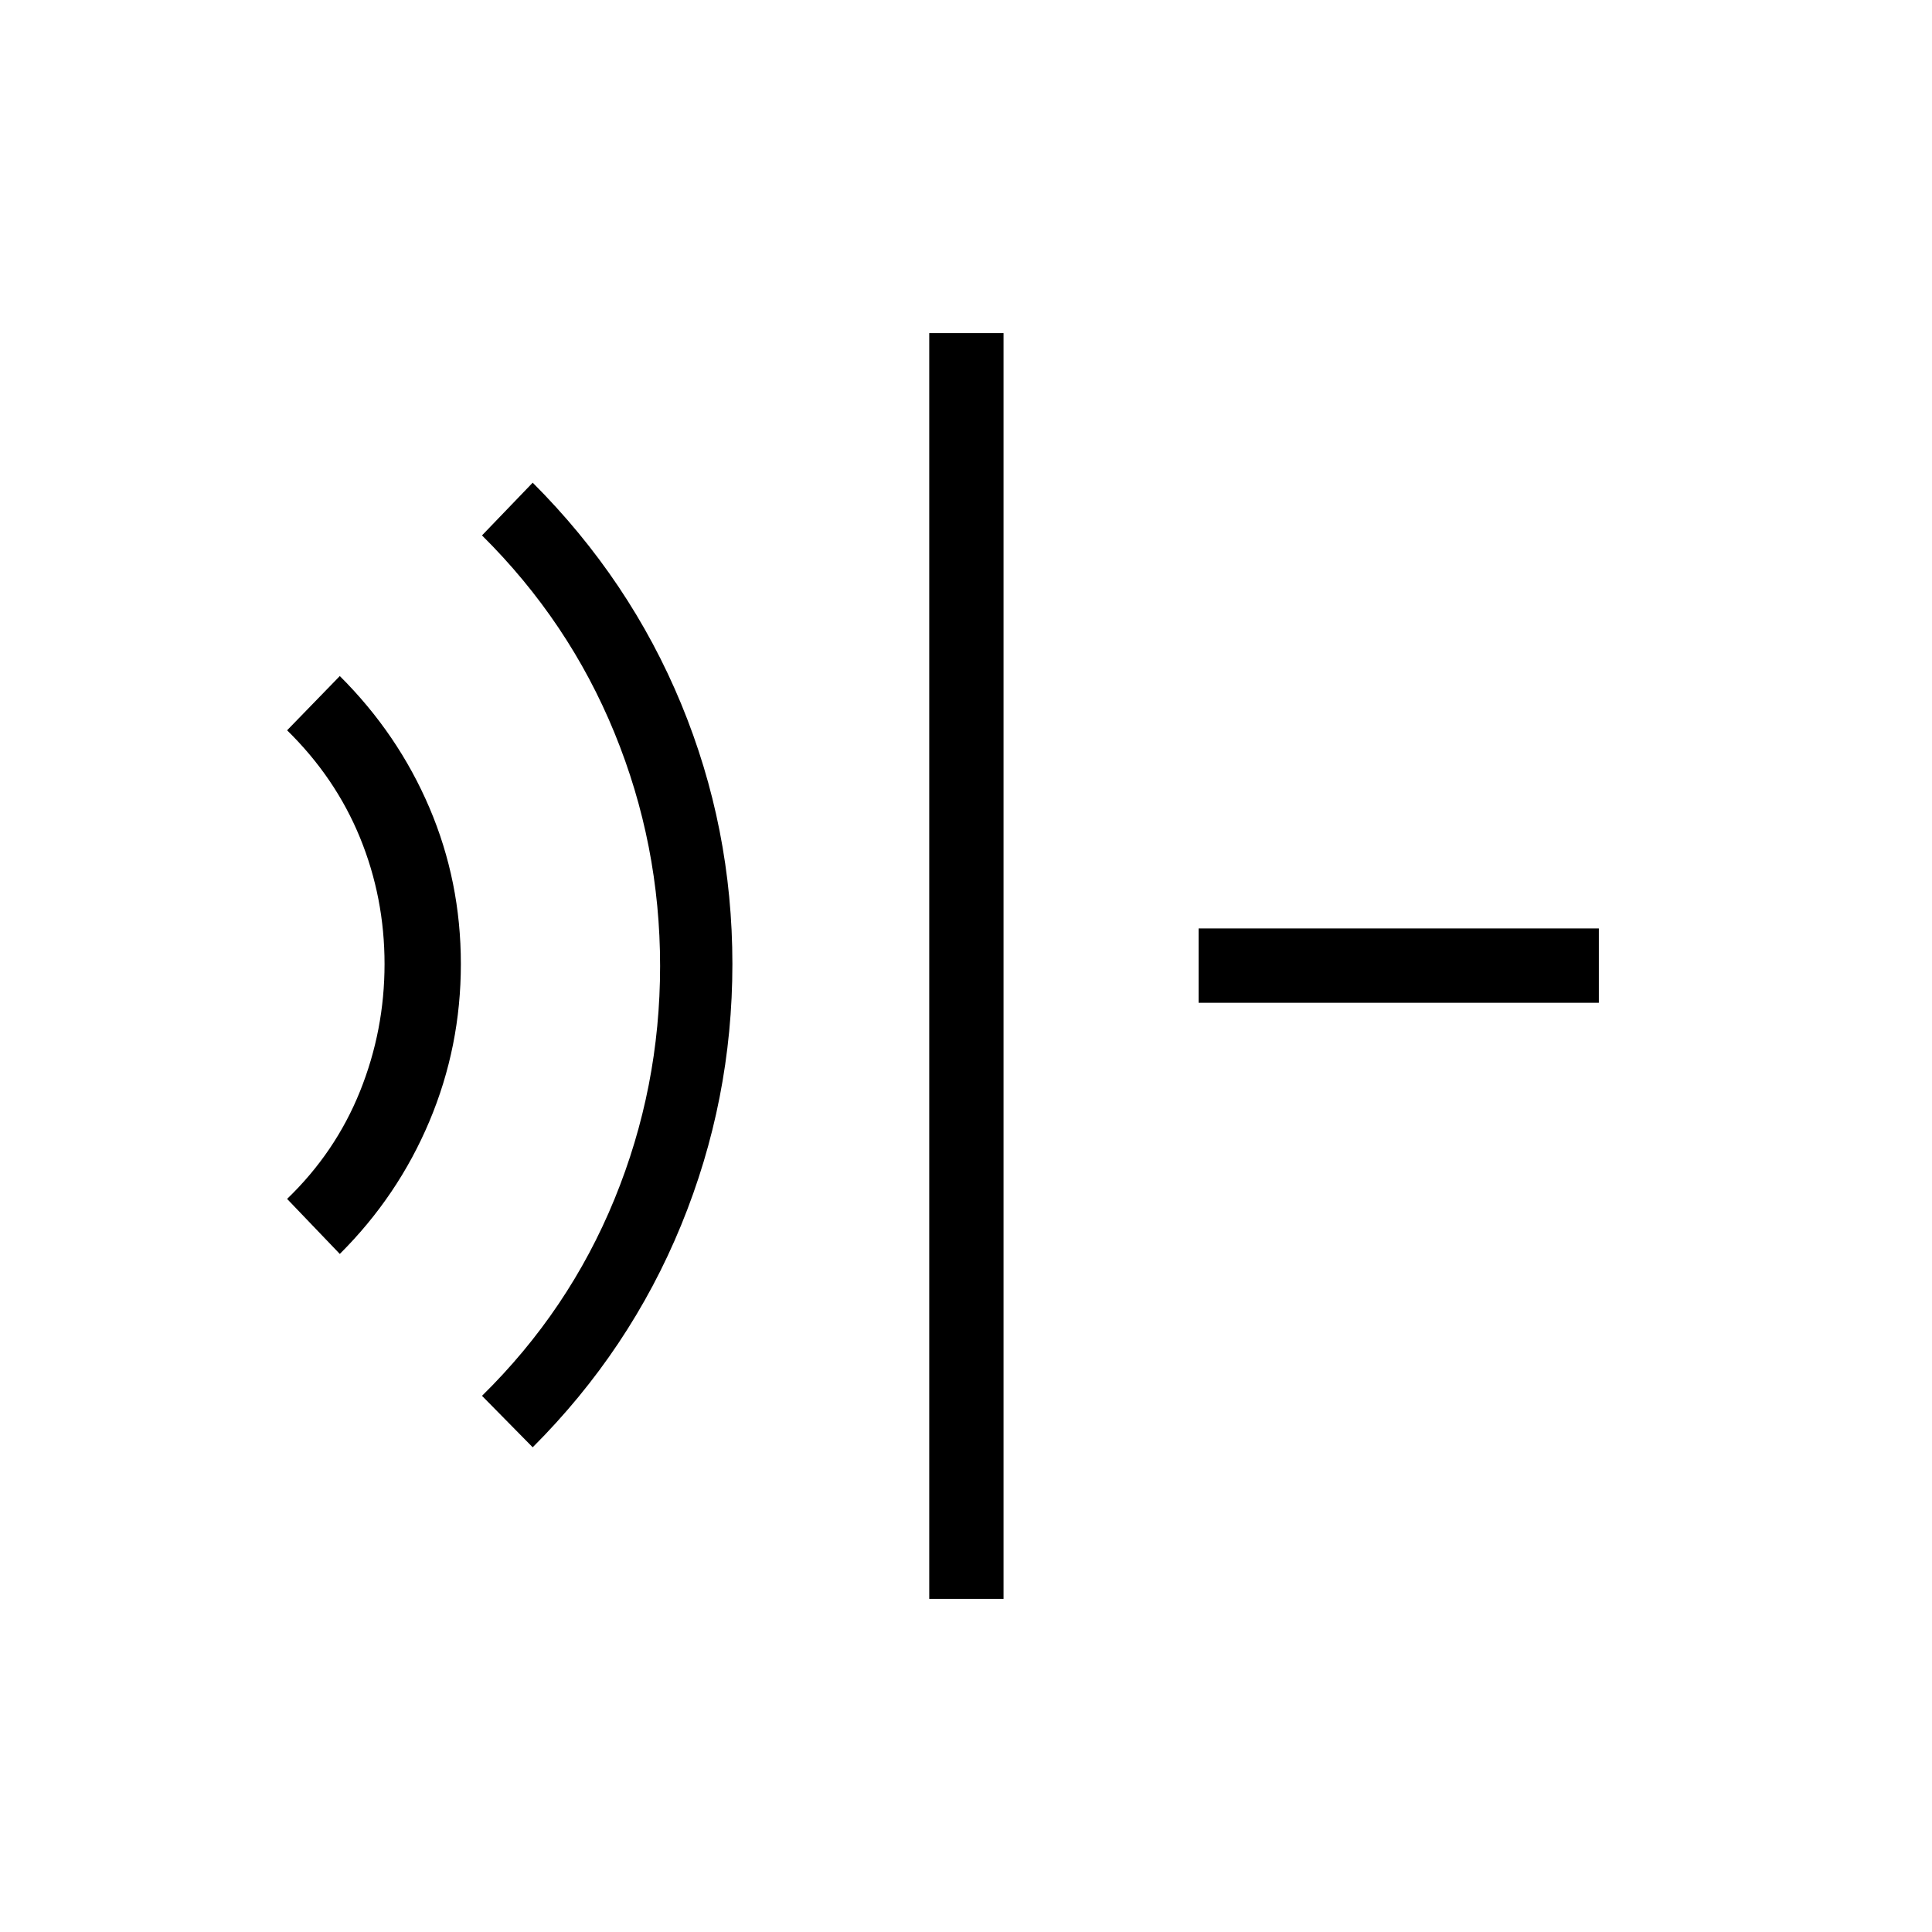 <svg xmlns="http://www.w3.org/2000/svg" height="24" viewBox="0 96 960 960" width="24"><path d="M461.731 890.462V261.538h36.923v628.924h-36.923Zm-197.039-75.308L239.5 789.577q43.192-42.423 65.846-97.769Q328 636.462 328 576q0-60.462-22.654-115.808-22.654-55.346-65.846-98.153l25.192-26.193Q313 384.154 338.462 445.75q25.461 61.596 25.461 129.25t-25.461 129.75Q313 766.846 264.692 815.154Zm-95.846-96.077-26.192-27.346q24.038-23.154 36.23-53.462 12.193-30.308 12.193-63.269t-12.193-62.769q-12.192-29.808-36.23-53.346l26.192-26.962q28.885 28.769 44.519 65.404Q229 533.962 229 575q0 41.038-15.635 78.173-15.634 37.135-44.519 65.904Zm426.731-124.808v-36.923h198.885v36.923H595.577Z"/></svg>